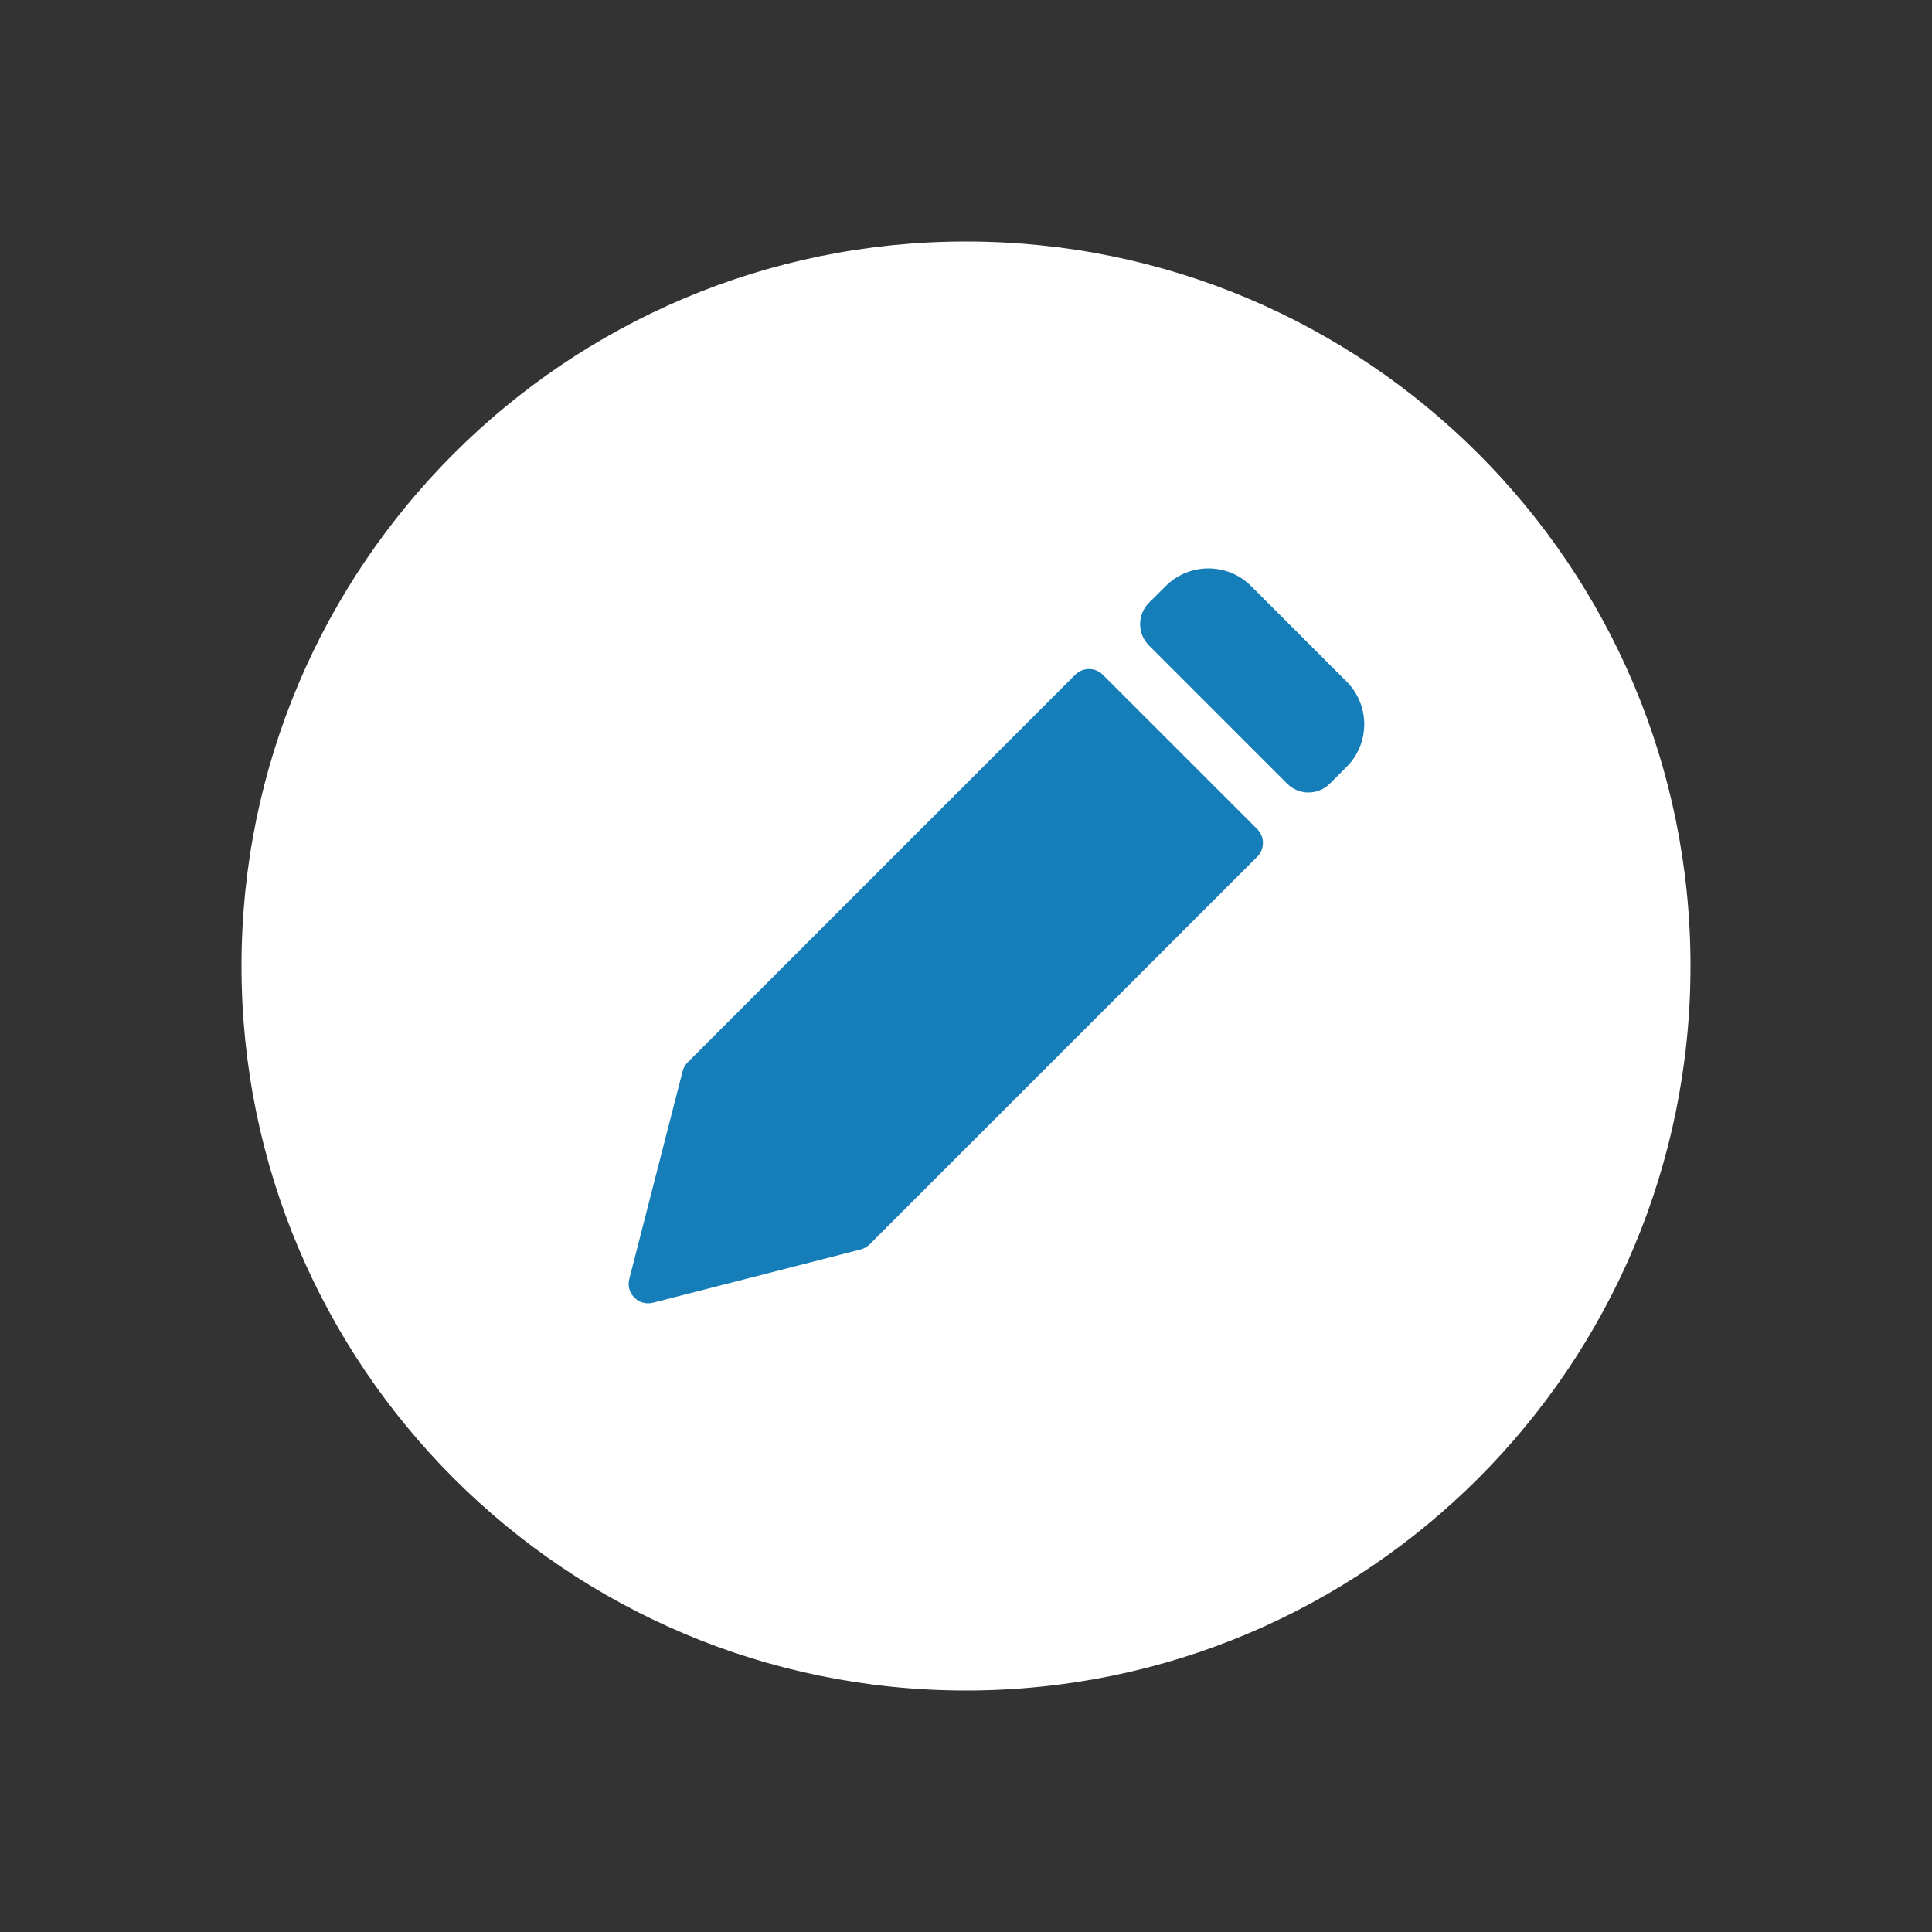 <svg width="32" height="32" viewBox="0 0 32 32" fill="none" xmlns="http://www.w3.org/2000/svg">
<rect x="0" y="0" width="32" height="32" fill="#333333" stroke="none"/>
<path d="M28 16C28 22.627 22.627 28 16 28C9.373 28 4 22.627 4 16C4 9.373 9.373 4 16 4C22.627 4 28 9.373 28 16Z" fill="white"/>
<path d="M14.256 20.695L10.816 21.577C10.578 21.638 10.362 21.422 10.423 21.184L11.306 17.744C11.32 17.688 11.349 17.637 11.39 17.596L17.809 11.176C17.936 11.05 18.14 11.05 18.266 11.176L20.824 13.733C20.95 13.86 20.95 14.064 20.824 14.19L14.404 20.61C14.363 20.651 14.312 20.68 14.256 20.695Z" fill="#157EB9"/>
<path d="M19.308 9.707C19.698 9.317 20.331 9.317 20.722 9.707L22.303 11.288C22.694 11.679 22.694 12.312 22.303 12.703L22.026 12.98C21.831 13.175 21.514 13.175 21.319 12.98L19.03 10.691C18.835 10.496 18.835 10.18 19.03 9.984L19.308 9.707Z" fill="#157EB9"/>
</svg>
